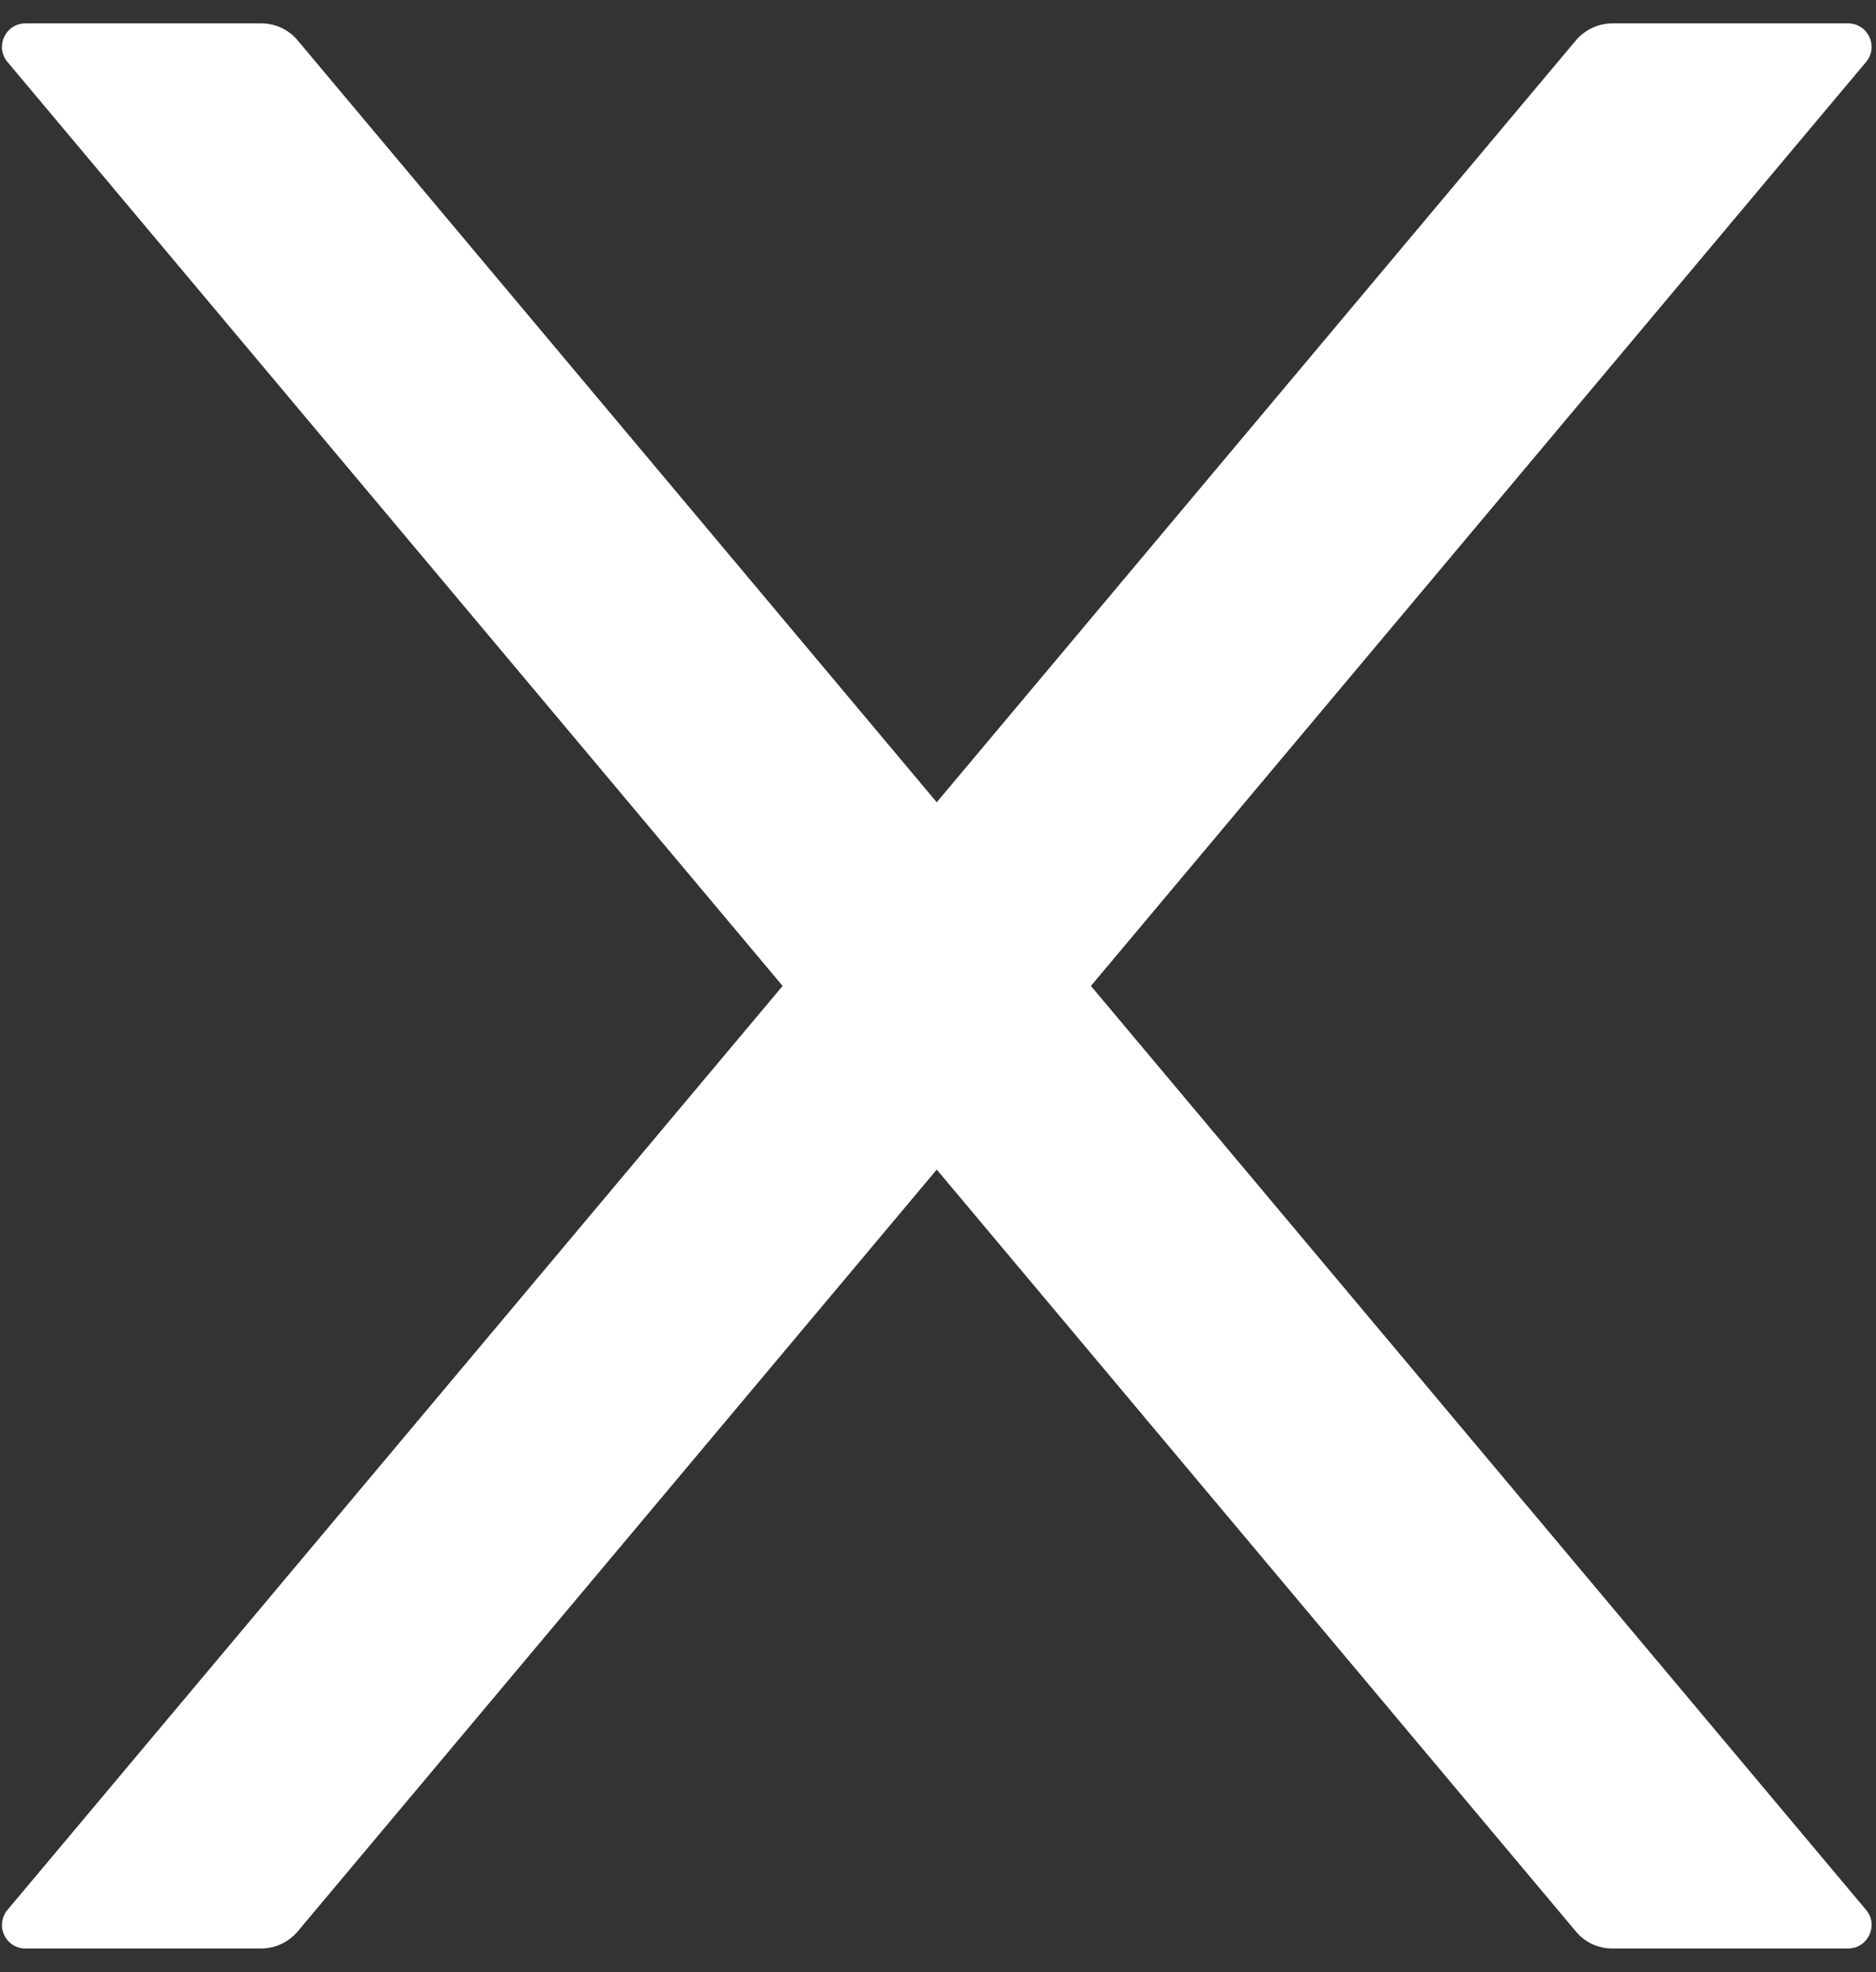 <svg width="39" height="41" viewBox="0 0 39 41" fill="none" xmlns="http://www.w3.org/2000/svg">
<rect x="0" y="0" width="39" height="41" fill="#333333" stroke="none"/>
<path d="M22.679 20.497L38.792 1.29C39.062 0.971 38.835 0.486 38.418 0.486H33.519C33.231 0.486 32.954 0.615 32.764 0.836L19.474 16.679L6.185 0.836C6.001 0.615 5.724 0.486 5.43 0.486H0.531C0.114 0.486 -0.113 0.971 0.157 1.29L16.27 20.497L0.157 39.704C0.096 39.775 0.058 39.862 0.045 39.955C0.033 40.047 0.047 40.142 0.086 40.226C0.126 40.311 0.189 40.383 0.268 40.433C0.346 40.483 0.438 40.509 0.531 40.508H5.43C5.718 40.508 5.995 40.38 6.185 40.158L19.474 24.315L32.764 40.158C32.948 40.38 33.224 40.508 33.519 40.508H38.418C38.835 40.508 39.062 40.023 38.792 39.704L22.679 20.497Z" fill="white"/>
</svg>